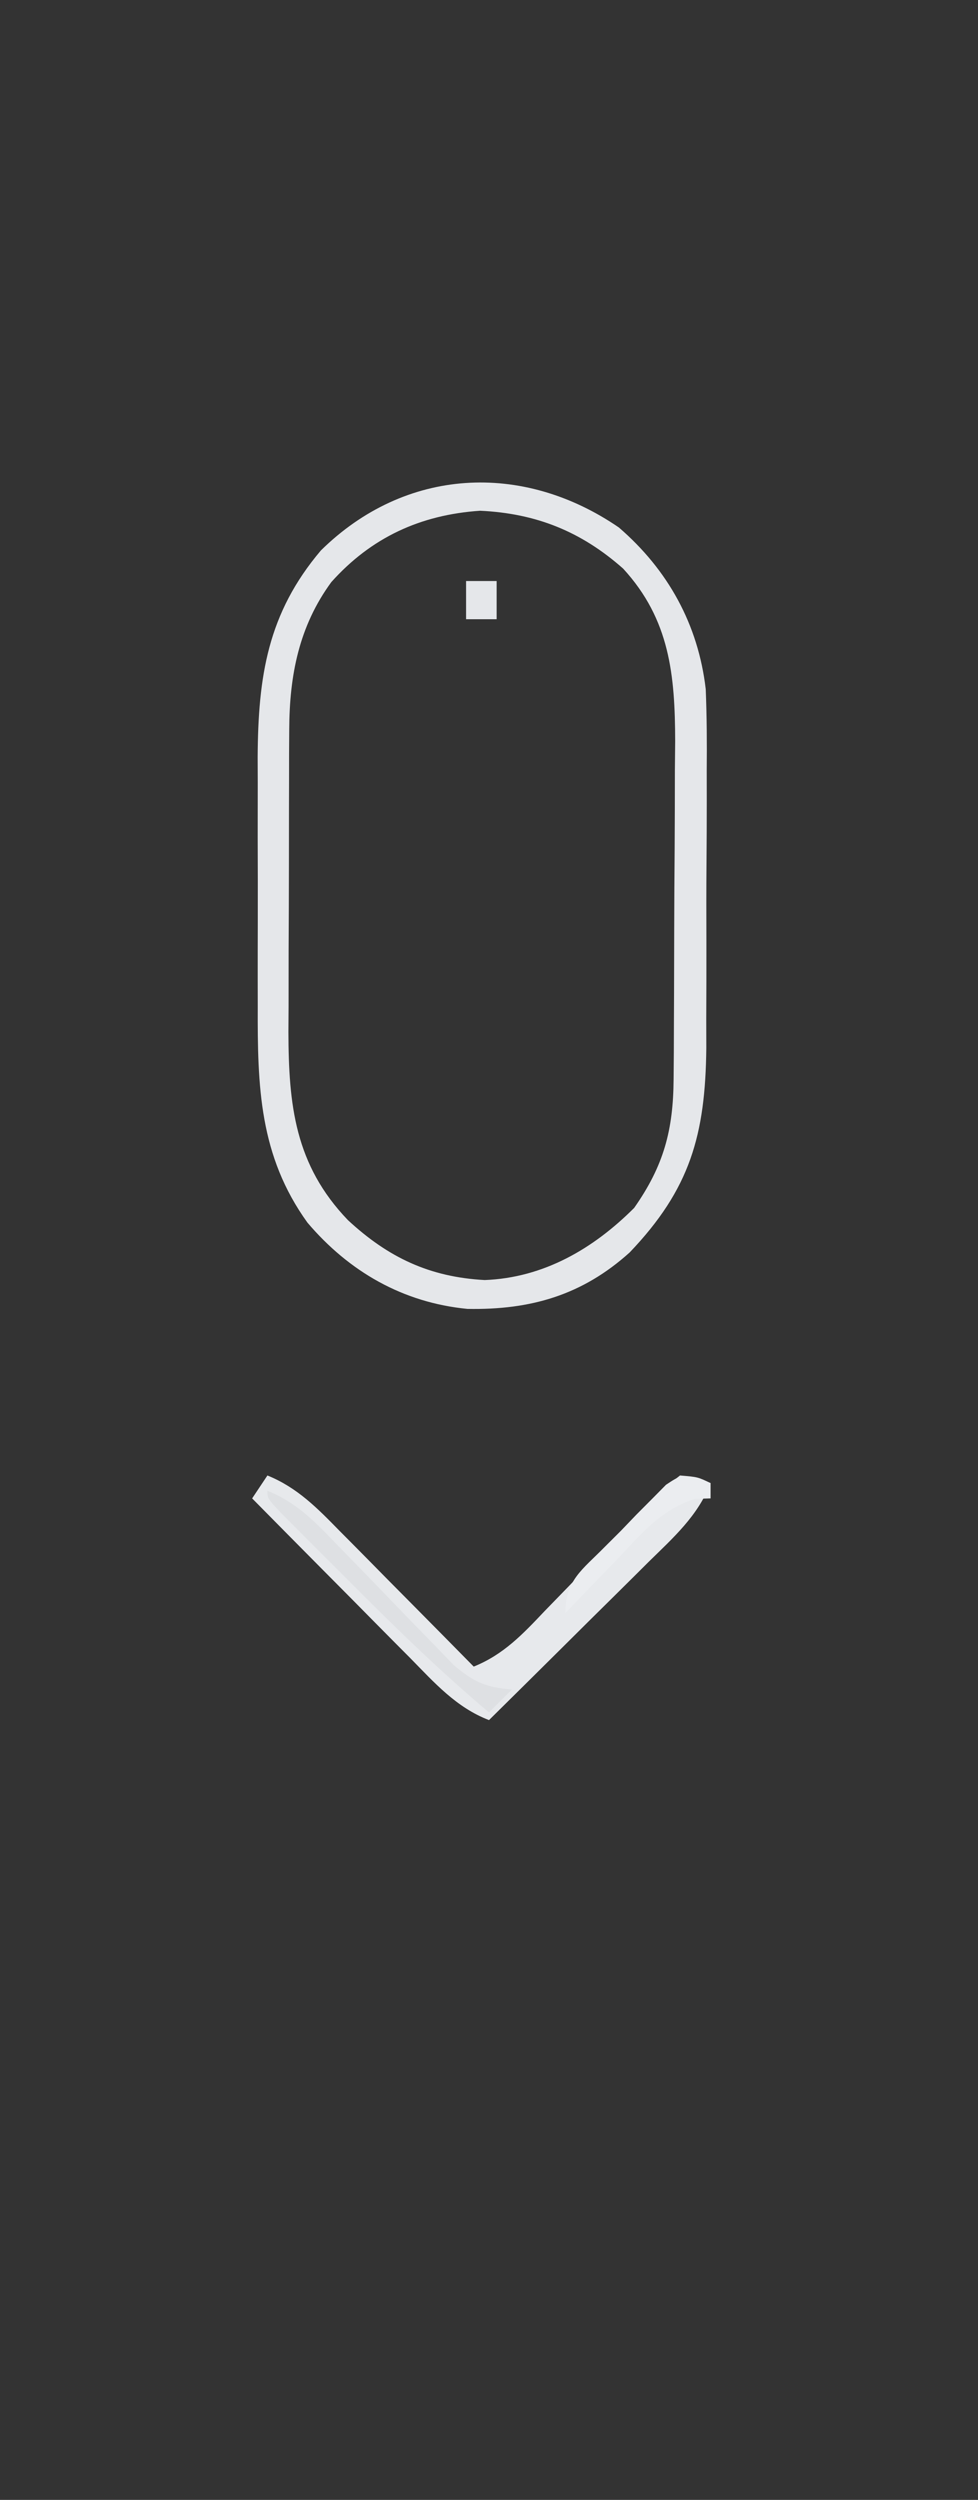 <?xml version="1.0" encoding="UTF-8"?>
<svg version="1.1" xmlns="http://www.w3.org/2000/svg" width="128" height="327">
<rect width="100%" height="100%" fill="#333333" stroke="none"/>
<path d="M0 0 C6.427 5.541 10.382 12.686 11.366 21.144 C11.51 24.698 11.529 28.229 11.496 31.785 C11.498 33.081 11.499 34.378 11.501 35.713 C11.502 38.441 11.489 41.167 11.467 43.895 C11.438 47.367 11.441 50.838 11.454 54.31 C11.462 57.656 11.447 61.002 11.434 64.348 C11.437 65.582 11.439 66.817 11.442 68.089 C11.319 79.461 9.33 86.535 1.41 94.828 C-4.784 100.41 -11.538 102.367 -19.828 102.211 C-28.27 101.391 -35.312 97.343 -40.762 90.926 C-47.064 82.182 -47.304 73.136 -47.266 62.625 C-47.268 61.46 -47.269 60.296 -47.271 59.096 C-47.273 56.646 -47.269 54.195 -47.261 51.744 C-47.25 48.012 -47.261 44.279 -47.273 40.547 C-47.272 38.156 -47.27 35.766 -47.266 33.375 C-47.27 32.269 -47.274 31.162 -47.278 30.022 C-47.215 19.459 -45.973 11.228 -39 3 C-27.988 -7.847 -12.629 -8.664 0 0 Z M-37.633 7.137 C-41.87 12.912 -43.116 19.345 -43.145 26.398 C-43.152 27.453 -43.158 28.508 -43.165 29.594 C-43.166 30.725 -43.167 31.855 -43.168 33.02 C-43.171 34.192 -43.175 35.365 -43.178 36.573 C-43.183 39.051 -43.185 41.53 -43.185 44.009 C-43.187 47.788 -43.206 51.567 -43.225 55.346 C-43.228 57.758 -43.23 60.17 -43.23 62.582 C-43.238 63.706 -43.245 64.83 -43.252 65.989 C-43.225 75.551 -42.403 83.377 -35.465 90.598 C-30.19 95.488 -24.781 98.048 -17.562 98.438 C-9.856 98.145 -3.349 94.349 2 89 C5.88 83.478 7.117 78.82 7.161 72.165 C7.171 70.99 7.18 69.815 7.19 68.604 C7.194 67.337 7.199 66.071 7.203 64.766 C7.209 63.458 7.215 62.151 7.22 60.805 C7.231 58.037 7.237 55.27 7.24 52.503 C7.246 48.975 7.27 45.447 7.298 41.919 C7.321 38.534 7.323 35.15 7.328 31.766 C7.34 30.507 7.353 29.248 7.366 27.952 C7.344 19.337 6.681 12.048 0.562 5.383 C-4.934 0.518 -10.841 -1.853 -18.164 -2.191 C-25.977 -1.664 -32.414 1.306 -37.633 7.137 Z " fill="#E5E7EA" transform="translate(81,69)"/>
<path d="M0 0 C3.909 1.584 6.524 4.266 9.422 7.227 C9.927 7.734 10.432 8.242 10.952 8.765 C12.556 10.38 14.153 12.003 15.75 13.625 C16.839 14.724 17.929 15.823 19.02 16.922 C21.685 19.609 24.344 22.303 27 25 C30.912 23.428 33.438 20.739 36.281 17.738 C37.298 16.692 38.315 15.645 39.332 14.6 C40.924 12.952 42.511 11.301 44.091 9.641 C45.623 8.038 47.169 6.45 48.719 4.863 C49.424 4.11 49.424 4.11 50.143 3.342 C51.498 1.966 51.498 1.966 54 0 C56.33 0.196 56.33 0.196 58 1 C56.348 5.291 53.109 8.143 49.898 11.297 C49.302 11.891 48.706 12.484 48.091 13.096 C46.19 14.985 44.283 16.868 42.375 18.75 C41.083 20.032 39.791 21.315 38.5 22.598 C35.339 25.737 32.171 28.87 29 32 C24.709 30.348 21.857 27.109 18.703 23.898 C18.109 23.302 17.516 22.706 16.904 22.091 C15.015 20.19 13.132 18.283 11.25 16.375 C9.968 15.083 8.685 13.791 7.402 12.5 C4.263 9.339 1.13 6.171 -2 3 C-1.34 2.01 -0.68 1.02 0 0 Z " fill="#E7E9EC" transform="translate(35,193)"/>
<path d="M0 0 C3.937 1.59 6.328 4.158 9.246 7.191 C10.258 8.229 11.271 9.266 12.283 10.303 C13.865 11.934 15.443 13.568 17.016 15.208 C18.542 16.795 20.081 18.368 21.621 19.941 C22.989 21.36 22.989 21.36 24.385 22.807 C27.073 25.061 28.554 25.707 32 26 C31.01 26.99 30.02 27.98 29 29 C22.844 23.812 17.103 18.259 11.424 12.555 C9.978 11.103 8.526 9.657 7.074 8.211 C6.163 7.298 5.251 6.386 4.312 5.445 C3.484 4.615 2.655 3.785 1.801 2.93 C0 1 0 1 0 0 Z " fill="#DEE0E3" transform="translate(35,195)"/>
<path d="M0 0 C0.584 0.228 1.169 0.457 1.771 0.692 C1.771 1.352 1.771 2.012 1.771 2.692 C1.096 2.712 0.422 2.731 -0.272 2.751 C-4.788 4.188 -7.332 7.373 -10.542 10.755 C-11.187 11.418 -11.832 12.081 -12.497 12.765 C-14.084 14.399 -15.661 16.041 -17.229 17.692 C-17.229 13.37 -15.021 12.033 -12.093 9.048 C-11.395 8.353 -10.698 7.658 -9.979 6.942 C-9.298 6.232 -8.616 5.522 -7.913 4.79 C-7.249 4.124 -6.585 3.457 -5.901 2.771 C-5.294 2.156 -4.686 1.541 -4.061 0.908 C-2.229 -0.308 -2.229 -0.308 0 0 Z " fill="#EBEDF0" transform="translate(91.229,193.308)"/>
<path d="M0 0 C1.32 0 2.64 0 4 0 C4 1.65 4 3.3 4 5 C2.68 5 1.36 5 0 5 C0 3.35 0 1.7 0 0 Z " fill="#E5E7EA" transform="translate(61,76)"/>
</svg>

